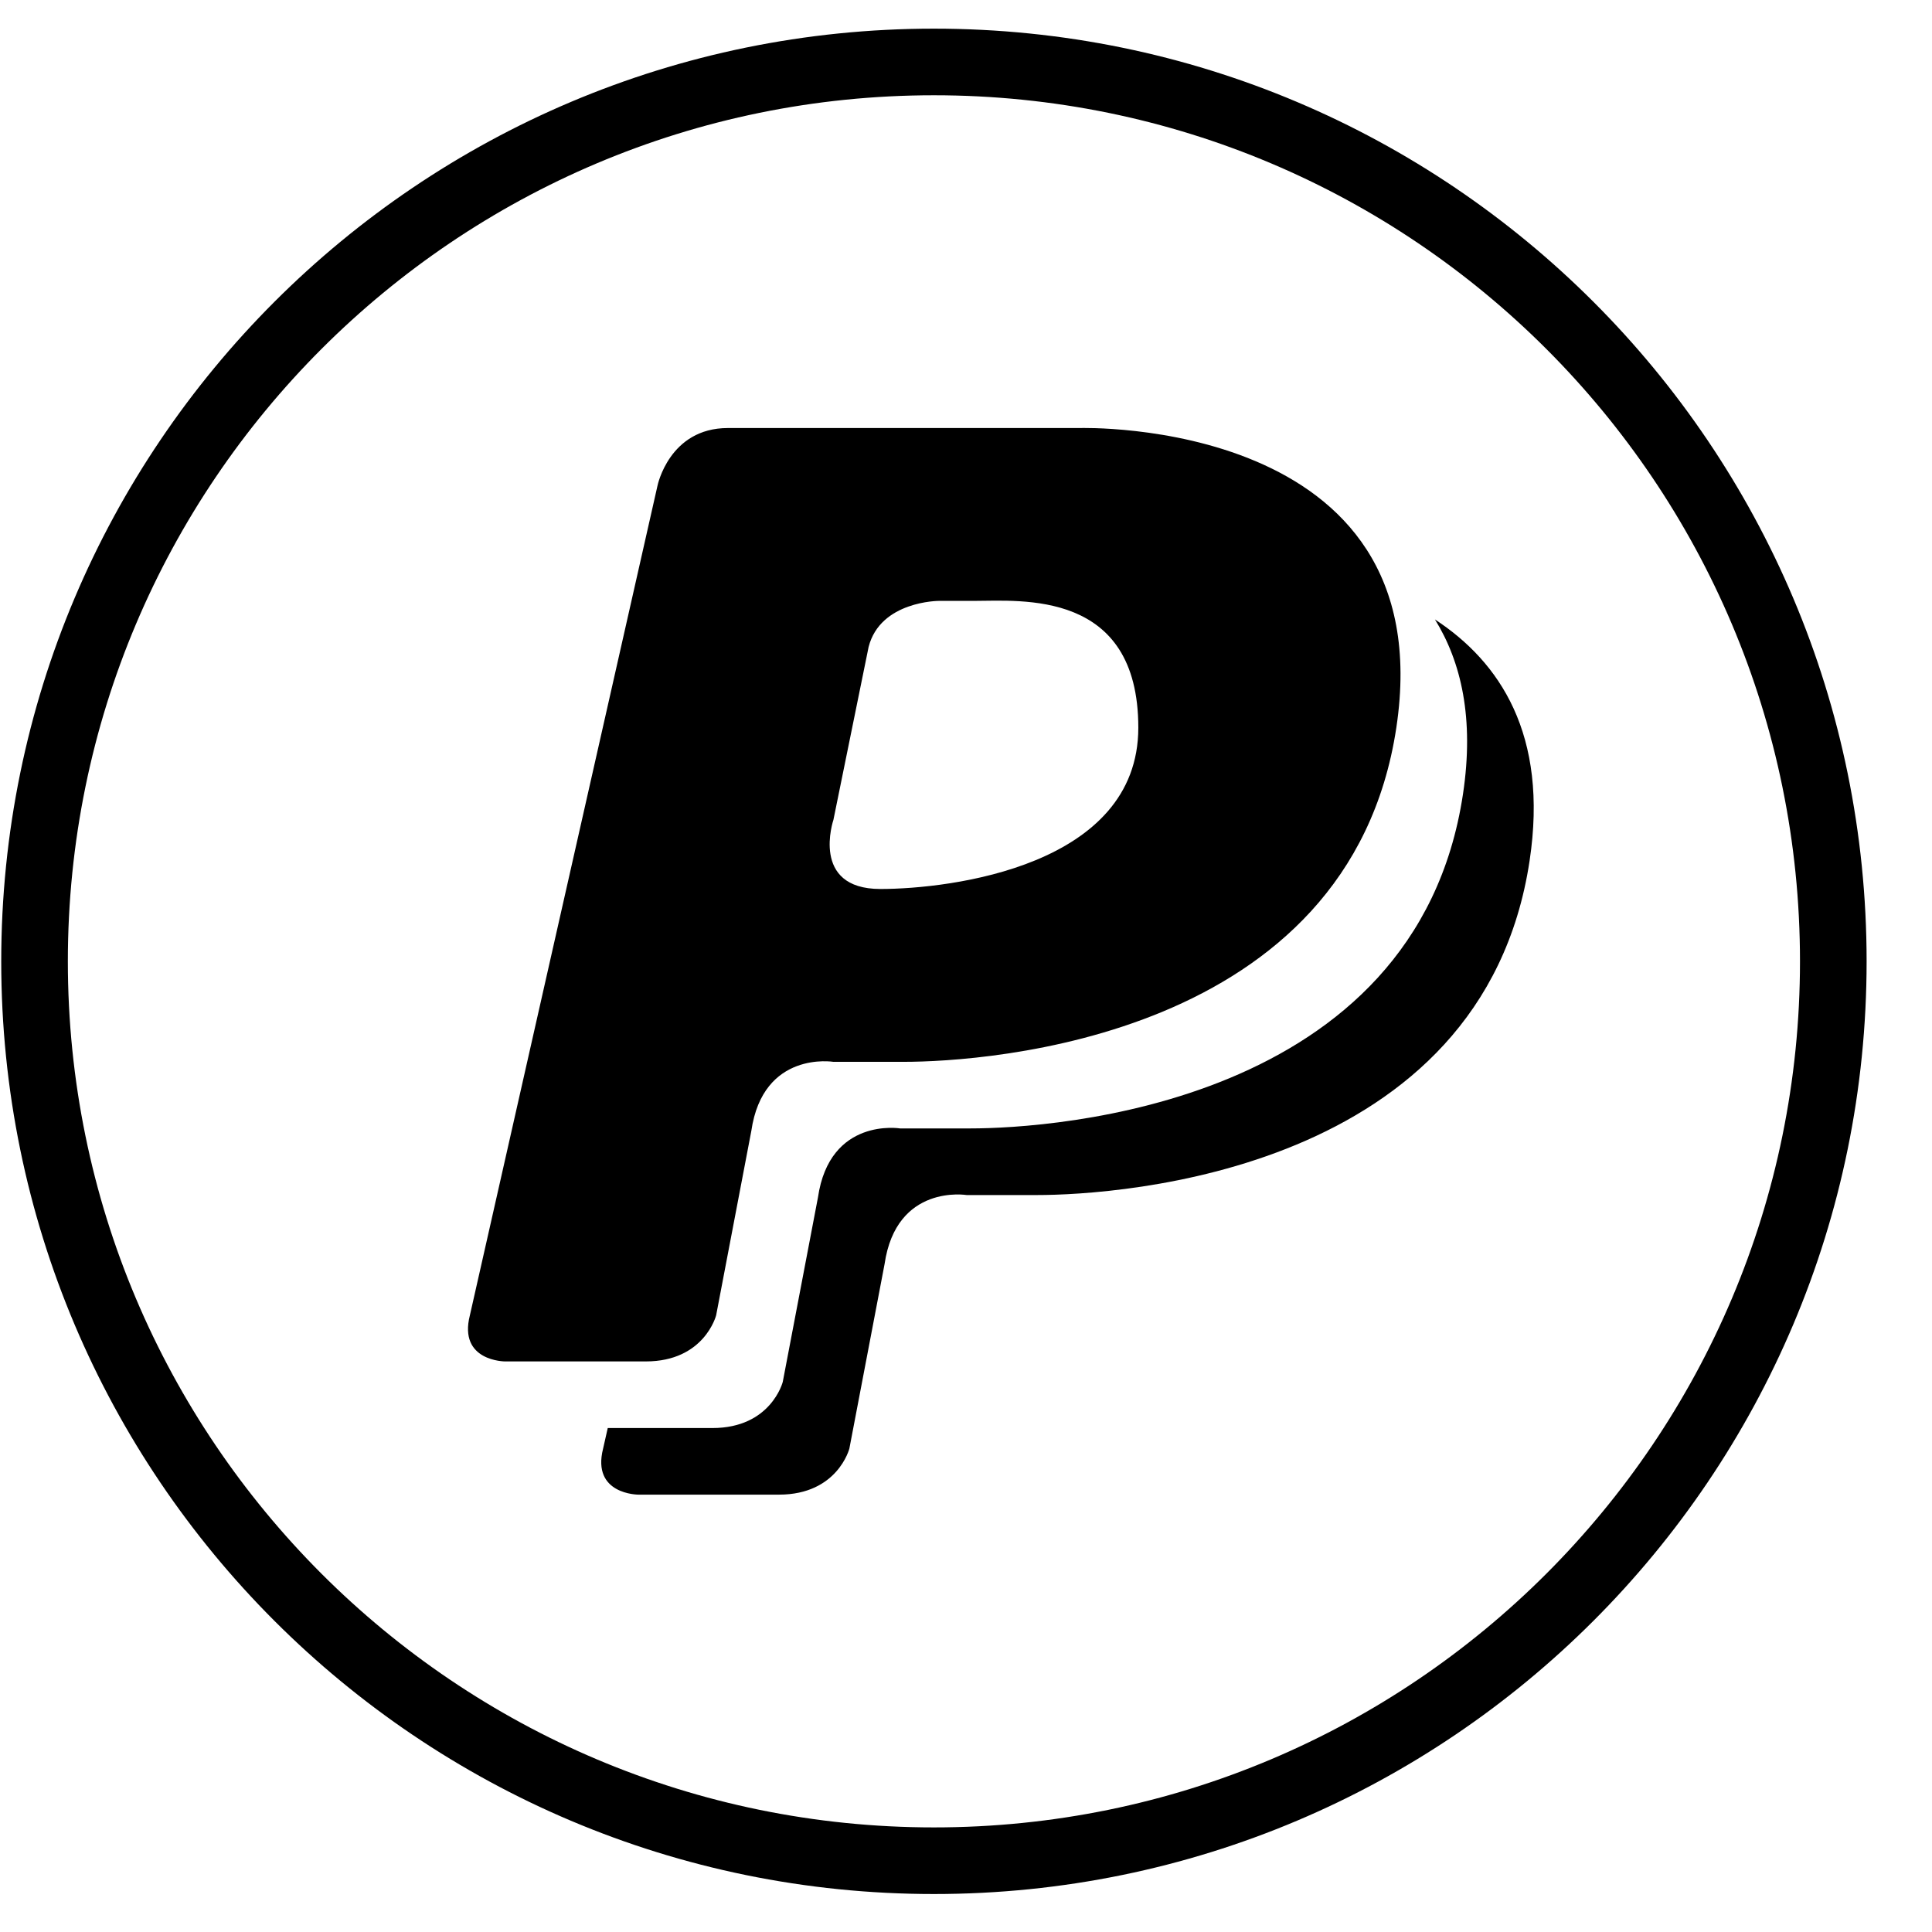 <?xml version="1.0" encoding="UTF-8" standalone="no"?>
<svg width="58px" height="58px" viewBox="0 0 58 58" version="1.1" xmlns="http://www.w3.org/2000/svg" xmlns:xlink="http://www.w3.org/1999/xlink" xmlns:sketch="http://www.bohemiancoding.com/sketch/ns">
    <!-- Generator: Sketch 3.0.4 (8053) - http://www.bohemiancoding.com/sketch -->
    <title>1271-paypal</title>
    <desc>Created with Sketch.</desc>
    <defs></defs>
    <g id="Page-1" stroke="none" stroke-width="1" fill="none" fill-rule="evenodd" sketch:type="MSPage">
        <g id="Glyphish-8-Icons" sketch:type="MSArtboardGroup" transform="translate(-20, -1651)" fill="#000000">
            <g id="1271-paypal" sketch:type="MSLayerGroup" transform="translate(20.037, 1651.86)">
                <g id="_x31_271-paypal_x40_2x.png" sketch:type="MSShapeGroup">
                    <path d="M28,0 C12.536,0 0,12.536 0,28 C0,43.464 12.536,56 28,56 C43.464,56 56,43.464 56,28 C56,12.536 43.464,0 28,0 L28,0 Z M28,54 C13.641,54 2,42.359 2,28 C2,13.641 13.641,2 28,2 C42.359,2 54,13.641 54,28 C54,42.359 42.359,54 28,54 L28,54 Z M21.462,38.627 L22.518,33.092 C22.87,30.67 24.983,31.017 24.983,31.017 L27.095,31.017 C29.559,31.017 40.473,30.325 41.882,20.985 C43.29,11.644 32.376,11.99 32.376,11.99 L21.814,11.99 C20.054,11.99 19.702,13.719 19.702,13.719 L14.069,38.627 C13.717,40.011 15.125,40.011 15.125,40.011 L19.35,40.011 C21.111,40.011 21.462,38.627 21.462,38.627 L21.462,38.627 Z M24.983,23.752 L26.039,18.563 C26.391,17.179 28.151,17.179 28.151,17.179 L29.207,17.179 C30.615,17.179 34.136,16.832 34.136,20.985 C34.136,25.136 28.503,25.828 26.391,25.828 C24.278,25.827 24.983,23.752 24.983,23.752 L24.983,23.752 Z M43.041,17.736 C43.828,19.007 44.226,20.703 43.882,22.984 C42.474,32.324 31.56,33.016 29.095,33.016 L26.983,33.016 C26.983,33.016 24.87,32.67 24.518,35.091 L23.462,40.626 C23.462,40.626 23.11,42.011 21.35,42.011 L18.208,42.011 L18.069,42.626 C17.717,44.01 19.125,44.01 19.125,44.01 L23.35,44.01 C25.111,44.01 25.462,42.626 25.462,42.626 L26.518,37.091 C26.87,34.67 28.982,35.016 28.982,35.016 L31.095,35.016 C33.559,35.016 44.473,34.324 45.882,24.984 C46.455,21.186 44.981,19.006 43.041,17.736 L43.041,17.736 Z" id="Shape"></path>
                </g>
            </g>
        </g>
    </g>
</svg>